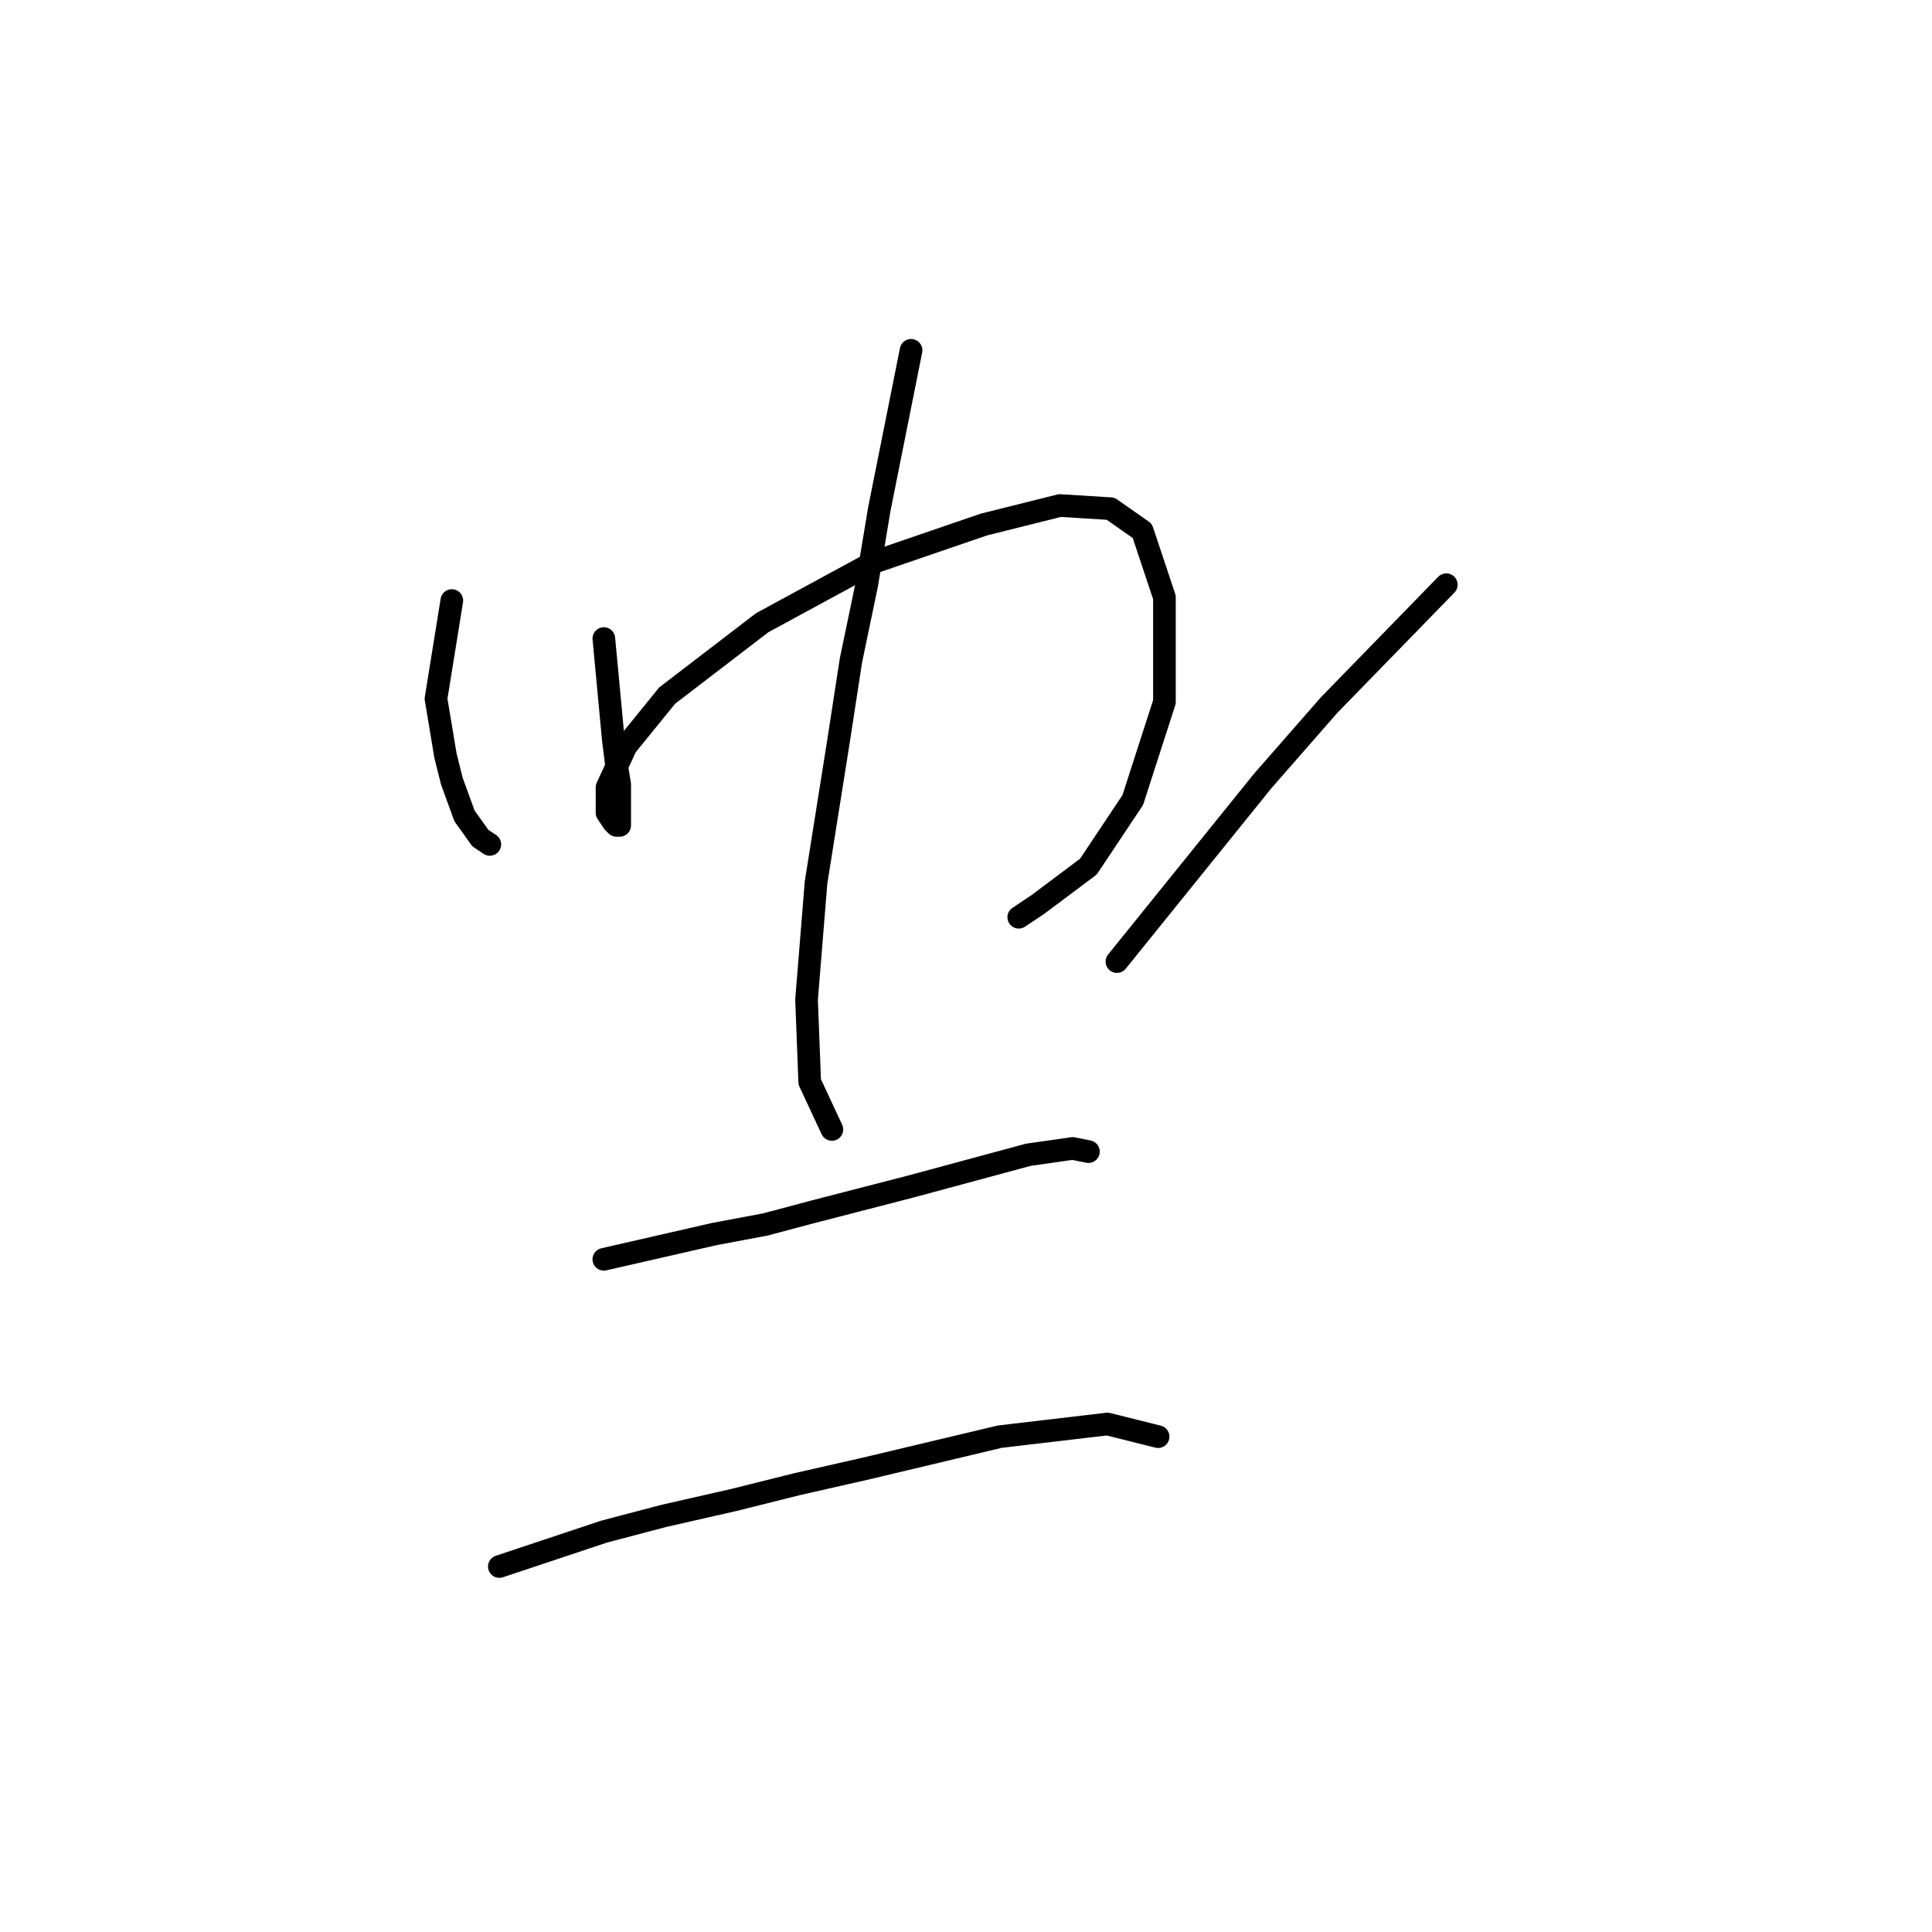 <?xml version="1.0" standalone="no"?>
    <svg width="256" height="256" xmlns="http://www.w3.org/2000/svg" version="1.1">
    <polyline stroke="black" stroke-width="3" stroke-linecap="round" fill="transparent" stroke-linejoin="round" points="59.869 79.574 57.771 92.584 59.03 100.138 59.869 103.495 61.548 108.111 63.646 111.049 64.905 111.888 64.905 111.888 " />
        <polyline stroke="black" stroke-width="3" stroke-linecap="round" fill="transparent" stroke-linejoin="round" points="80.013 84.61 81.272 98.039 81.692 101.397 82.111 103.915 82.111 107.692 82.111 109.37 81.692 109.37 81.272 108.951 80.433 107.692 80.433 104.334 82.951 98.879 88.406 92.164 100.996 82.512 115.685 74.538 130.373 69.502 140.445 66.984 147.16 67.404 151.356 70.341 154.294 79.154 154.294 93.003 150.097 106.013 144.222 114.826 137.507 119.862 134.989 121.541 134.989 121.541 " />
        <polyline stroke="black" stroke-width="3" stroke-linecap="round" fill="transparent" stroke-linejoin="round" points="120.721 46.42 116.524 67.404 114.845 77.476 112.747 87.548 111.068 98.459 108.131 116.924 106.872 132.452 107.291 143.363 110.229 149.658 110.229 149.658 " />
        <polyline stroke="black" stroke-width="3" stroke-linecap="round" fill="transparent" stroke-linejoin="round" points="191.644 77.476 176.117 93.423 167.304 103.495 147.999 127.416 147.999 127.416 " />
        <polyline stroke="black" stroke-width="3" stroke-linecap="round" fill="transparent" stroke-linejoin="round" points="80.013 166.865 94.701 163.507 101.416 162.248 107.711 160.57 120.721 157.212 136.248 153.016 142.124 152.176 144.222 152.596 144.222 152.596 " />
        <polyline stroke="black" stroke-width="3" stroke-linecap="round" fill="transparent" stroke-linejoin="round" points="66.164 207.572 80.013 202.956 87.987 200.858 97.219 198.759 105.613 196.661 114.845 194.563 132.471 190.366 146.74 188.687 153.455 190.366 153.455 190.366 " />
        </svg>